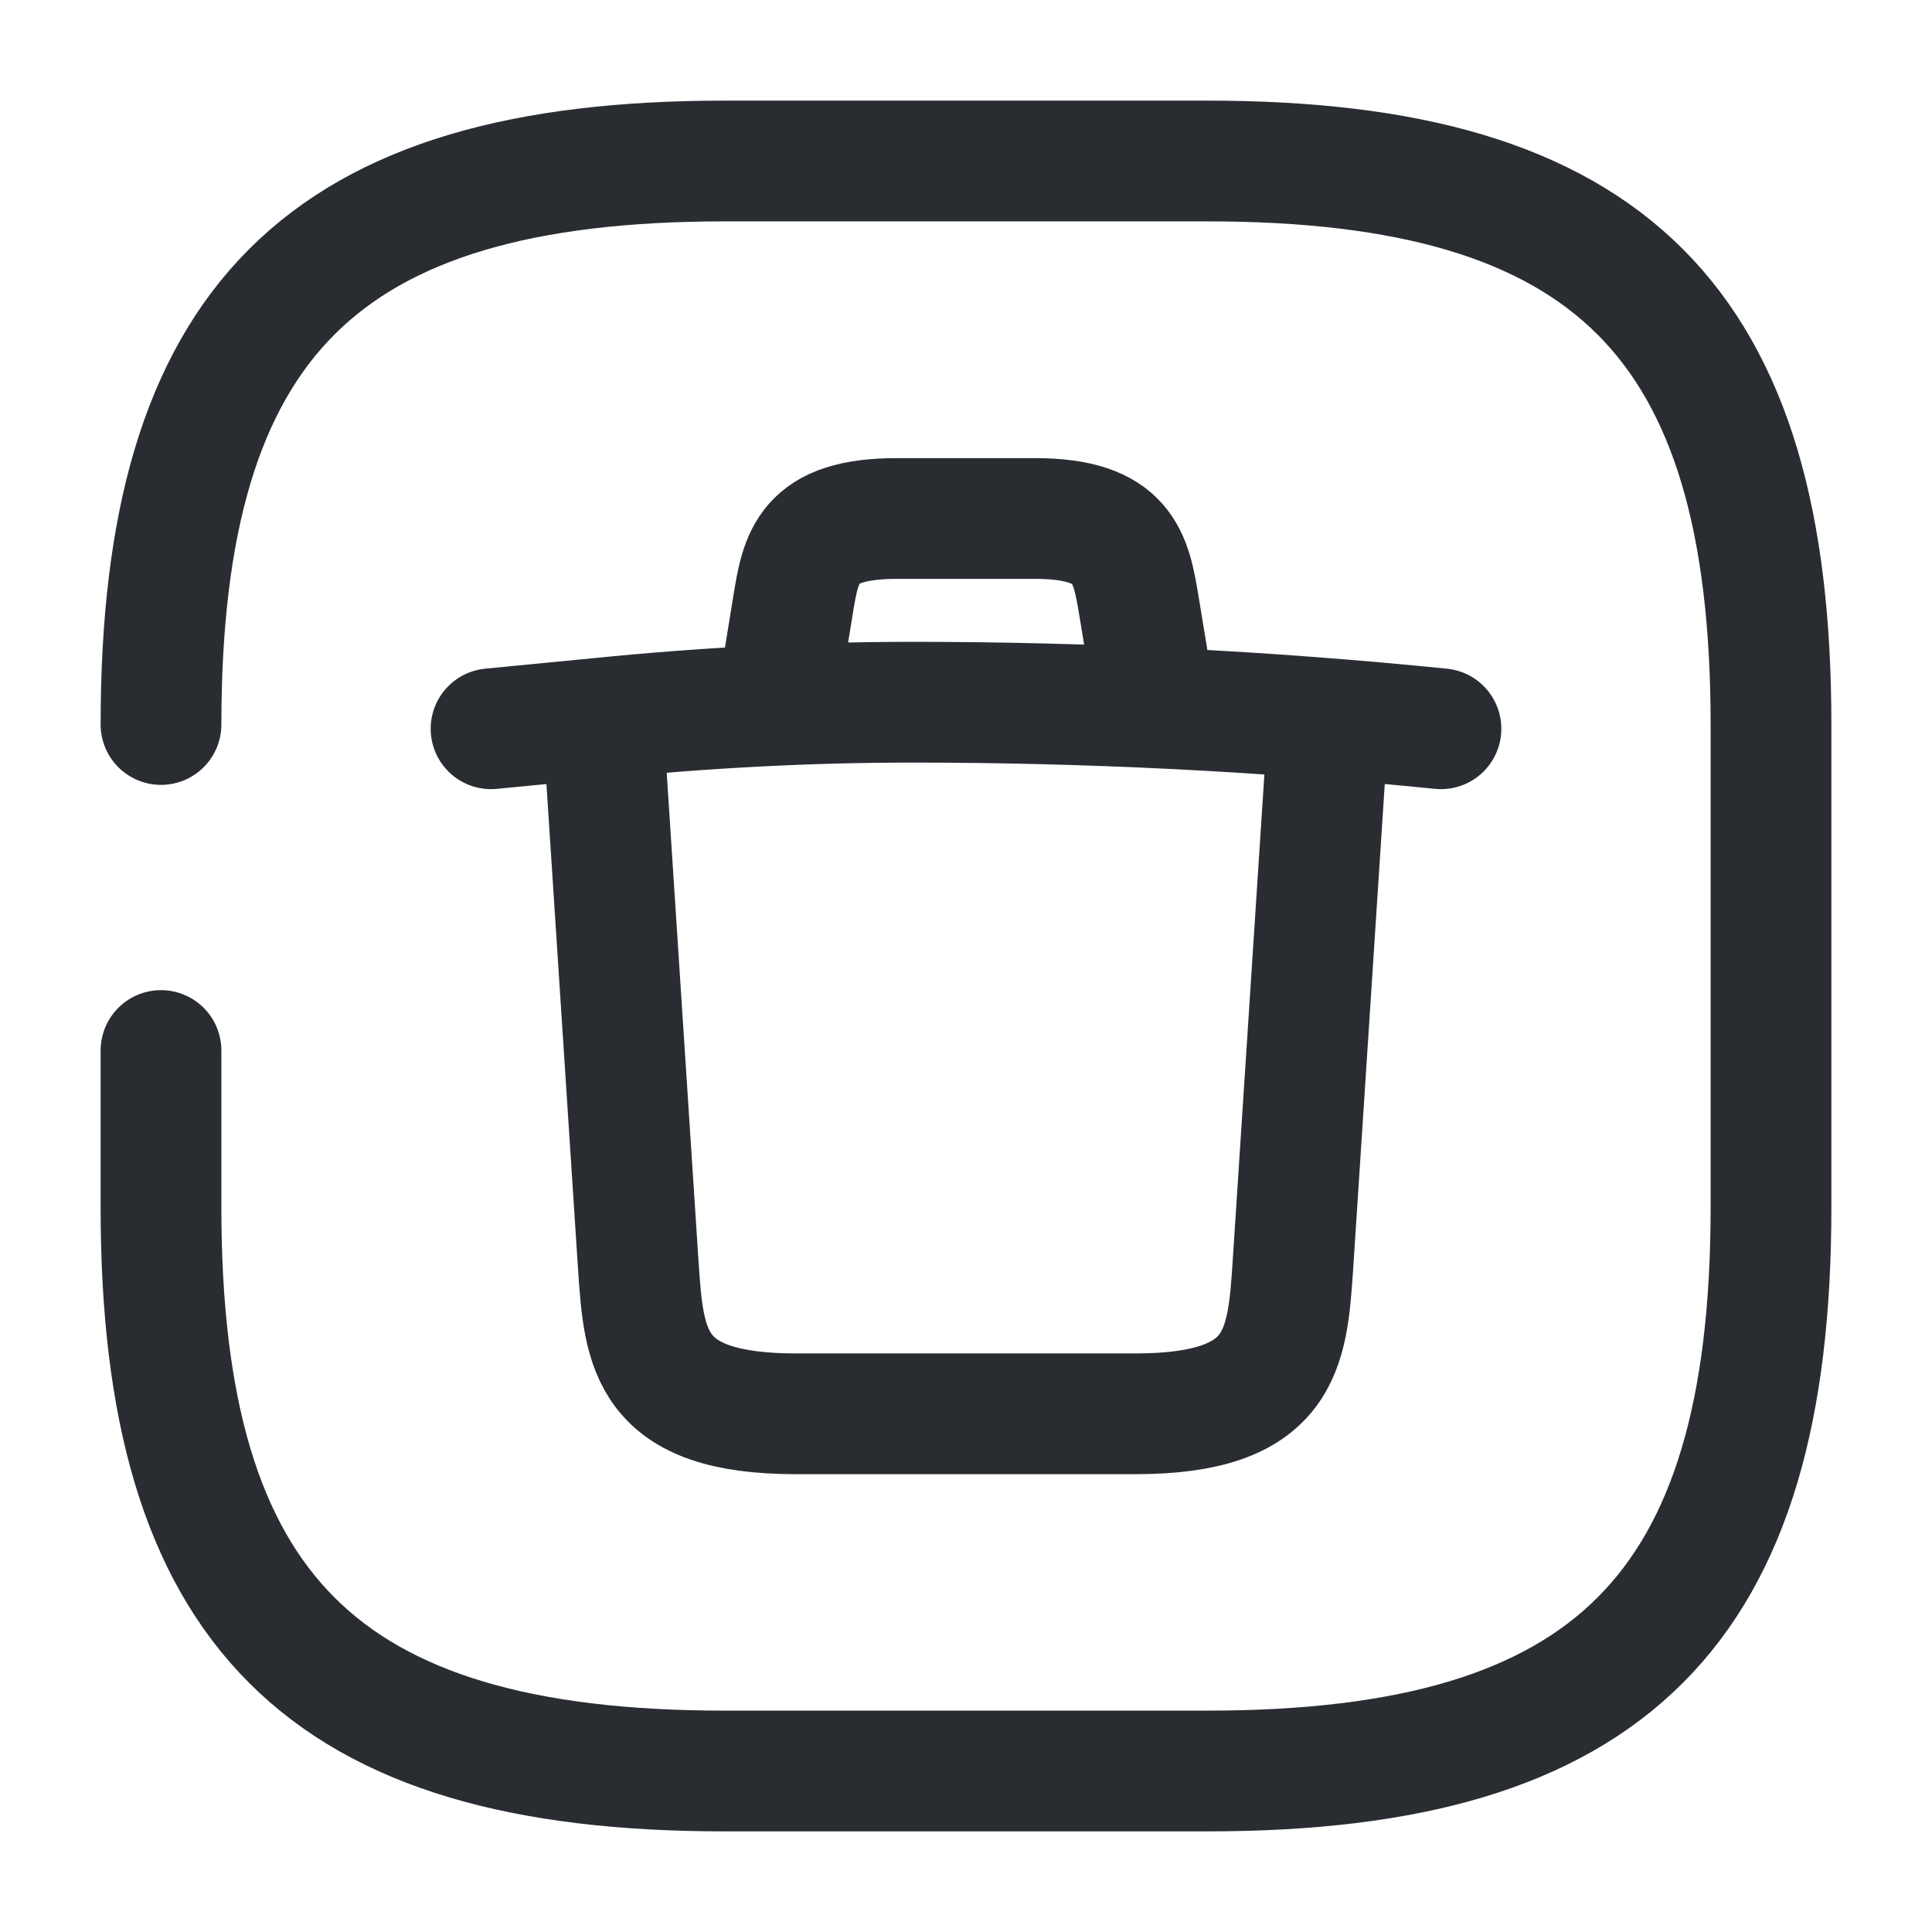 <svg width="24" height="24" viewBox="0 0 24 24" fill="none" xmlns="http://www.w3.org/2000/svg">
<path d="M2 13.05V15C2 20 4 22 9 22H15C20 22 22 20 22 15V9C22 4 20 2 15 2H9C4 2 2 4 2 9" stroke="#292D32" stroke-width="1.5" stroke-linecap="round" stroke-linejoin="round"/>
<path d="M17.9 9.053C15.72 8.833 13.52 8.723 11.33 8.723C10.03 8.723 8.73 8.793 7.44 8.923L6.1 9.053" stroke="#292D32" stroke-width="1.5" stroke-linecap="round" stroke-linejoin="round"/>
<path d="M9.709 8.391L9.849 7.531C9.949 6.911 10.029 6.441 11.139 6.441H12.859C13.969 6.441 14.049 6.931 14.149 7.531L14.289 8.381" stroke="#292D32" stroke-width="1.5" stroke-linecap="round" stroke-linejoin="round"/>
<path d="M16.49 9.133L16.06 15.733C15.99 16.763 15.93 17.563 14.1 17.563H9.89C8.06 17.563 8 16.763 7.93 15.733L7.5 9.133" stroke="#292D32" stroke-width="1.5" stroke-linecap="round" stroke-linejoin="round"/>
</svg>
